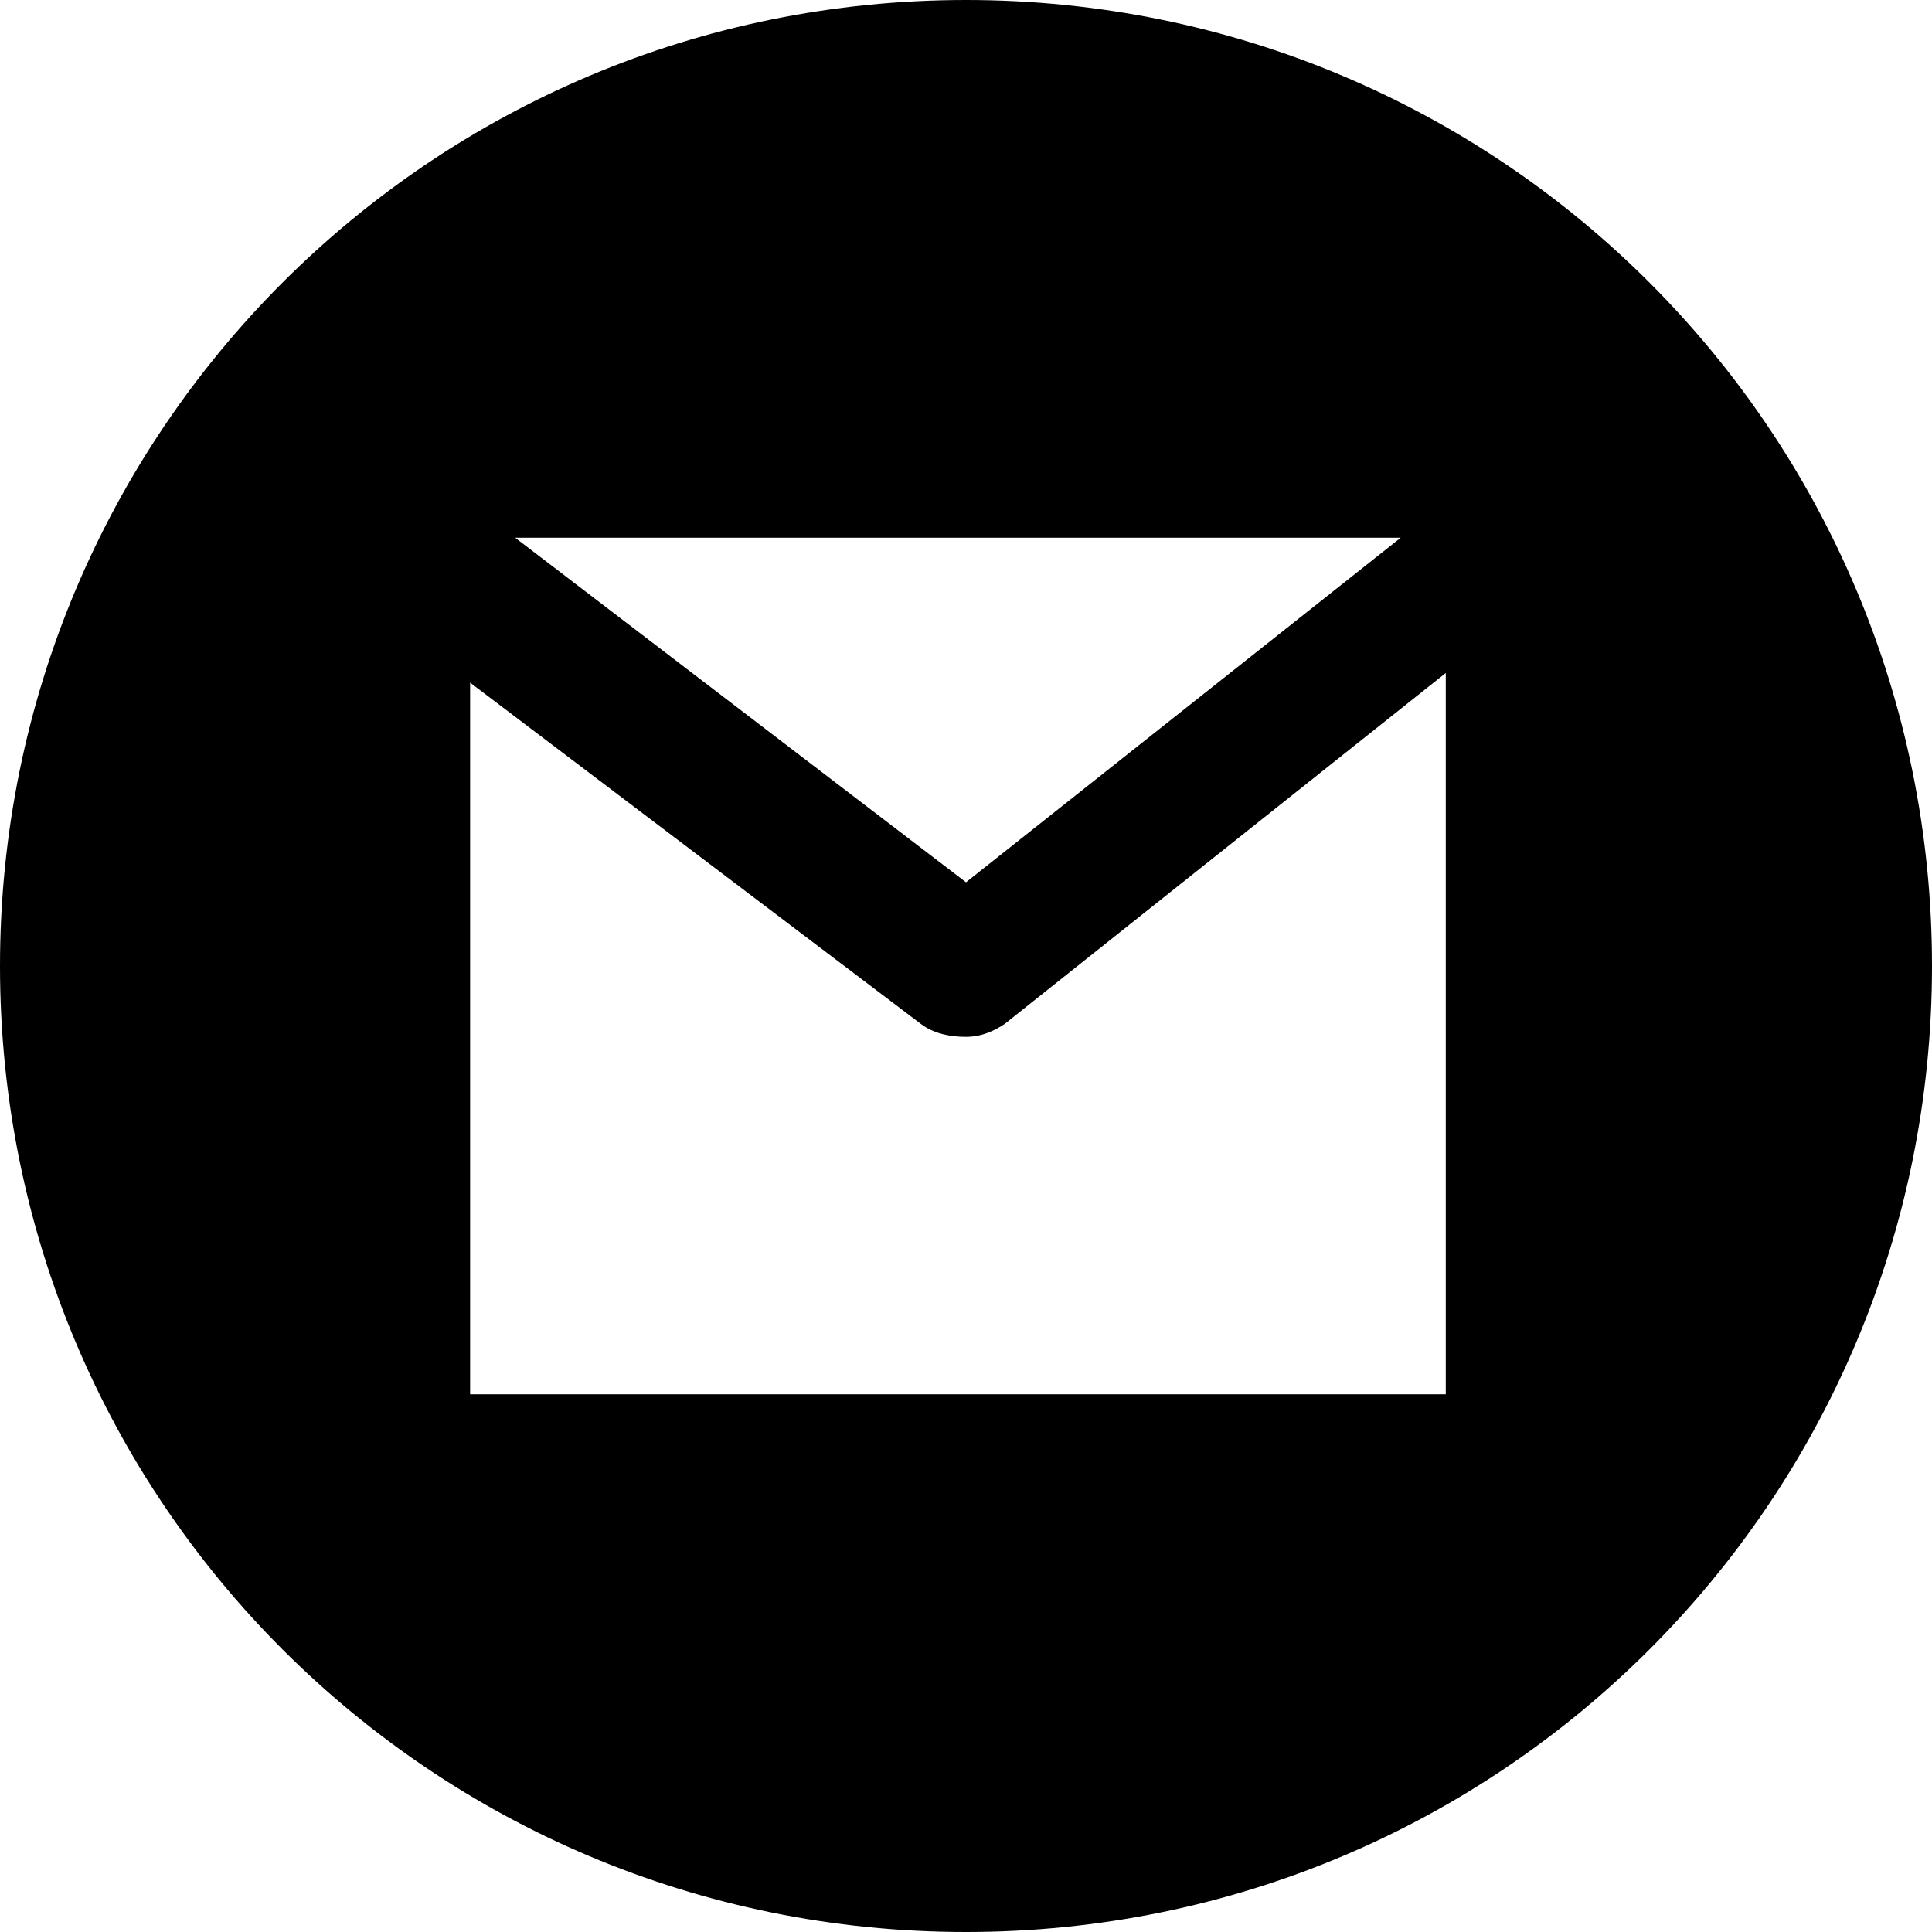 <?xml version="1.0" encoding="utf-8"?>
<!-- Generator: Adobe Illustrator 20.0.0, SVG Export Plug-In . SVG Version: 6.00 Build 0)  -->
<svg version="1.1" id="Capa_1" xmlns="http://www.w3.org/2000/svg" xmlns:xlink="http://www.w3.org/1999/xlink" x="0px" y="0px"
	 viewBox="0 0 60 60" style="enable-background:new 0 0 60 60;" xml:space="preserve">
<path d="M30,0C13.4,0,0,13.4,0,30s13.4,30,30,30s30-13.4,30-30S46.6,0,30,0z M43.5,16.7L30,27.4L16,16.7H43.5z M44.9,43.3H14.6V21.2
	l14,10.6c0.4,0.3,0.9,0.4,1.4,0.4c0.5,0,0.9-0.2,1.2-0.4l13.7-10.9V43.3z"/>
</svg>
